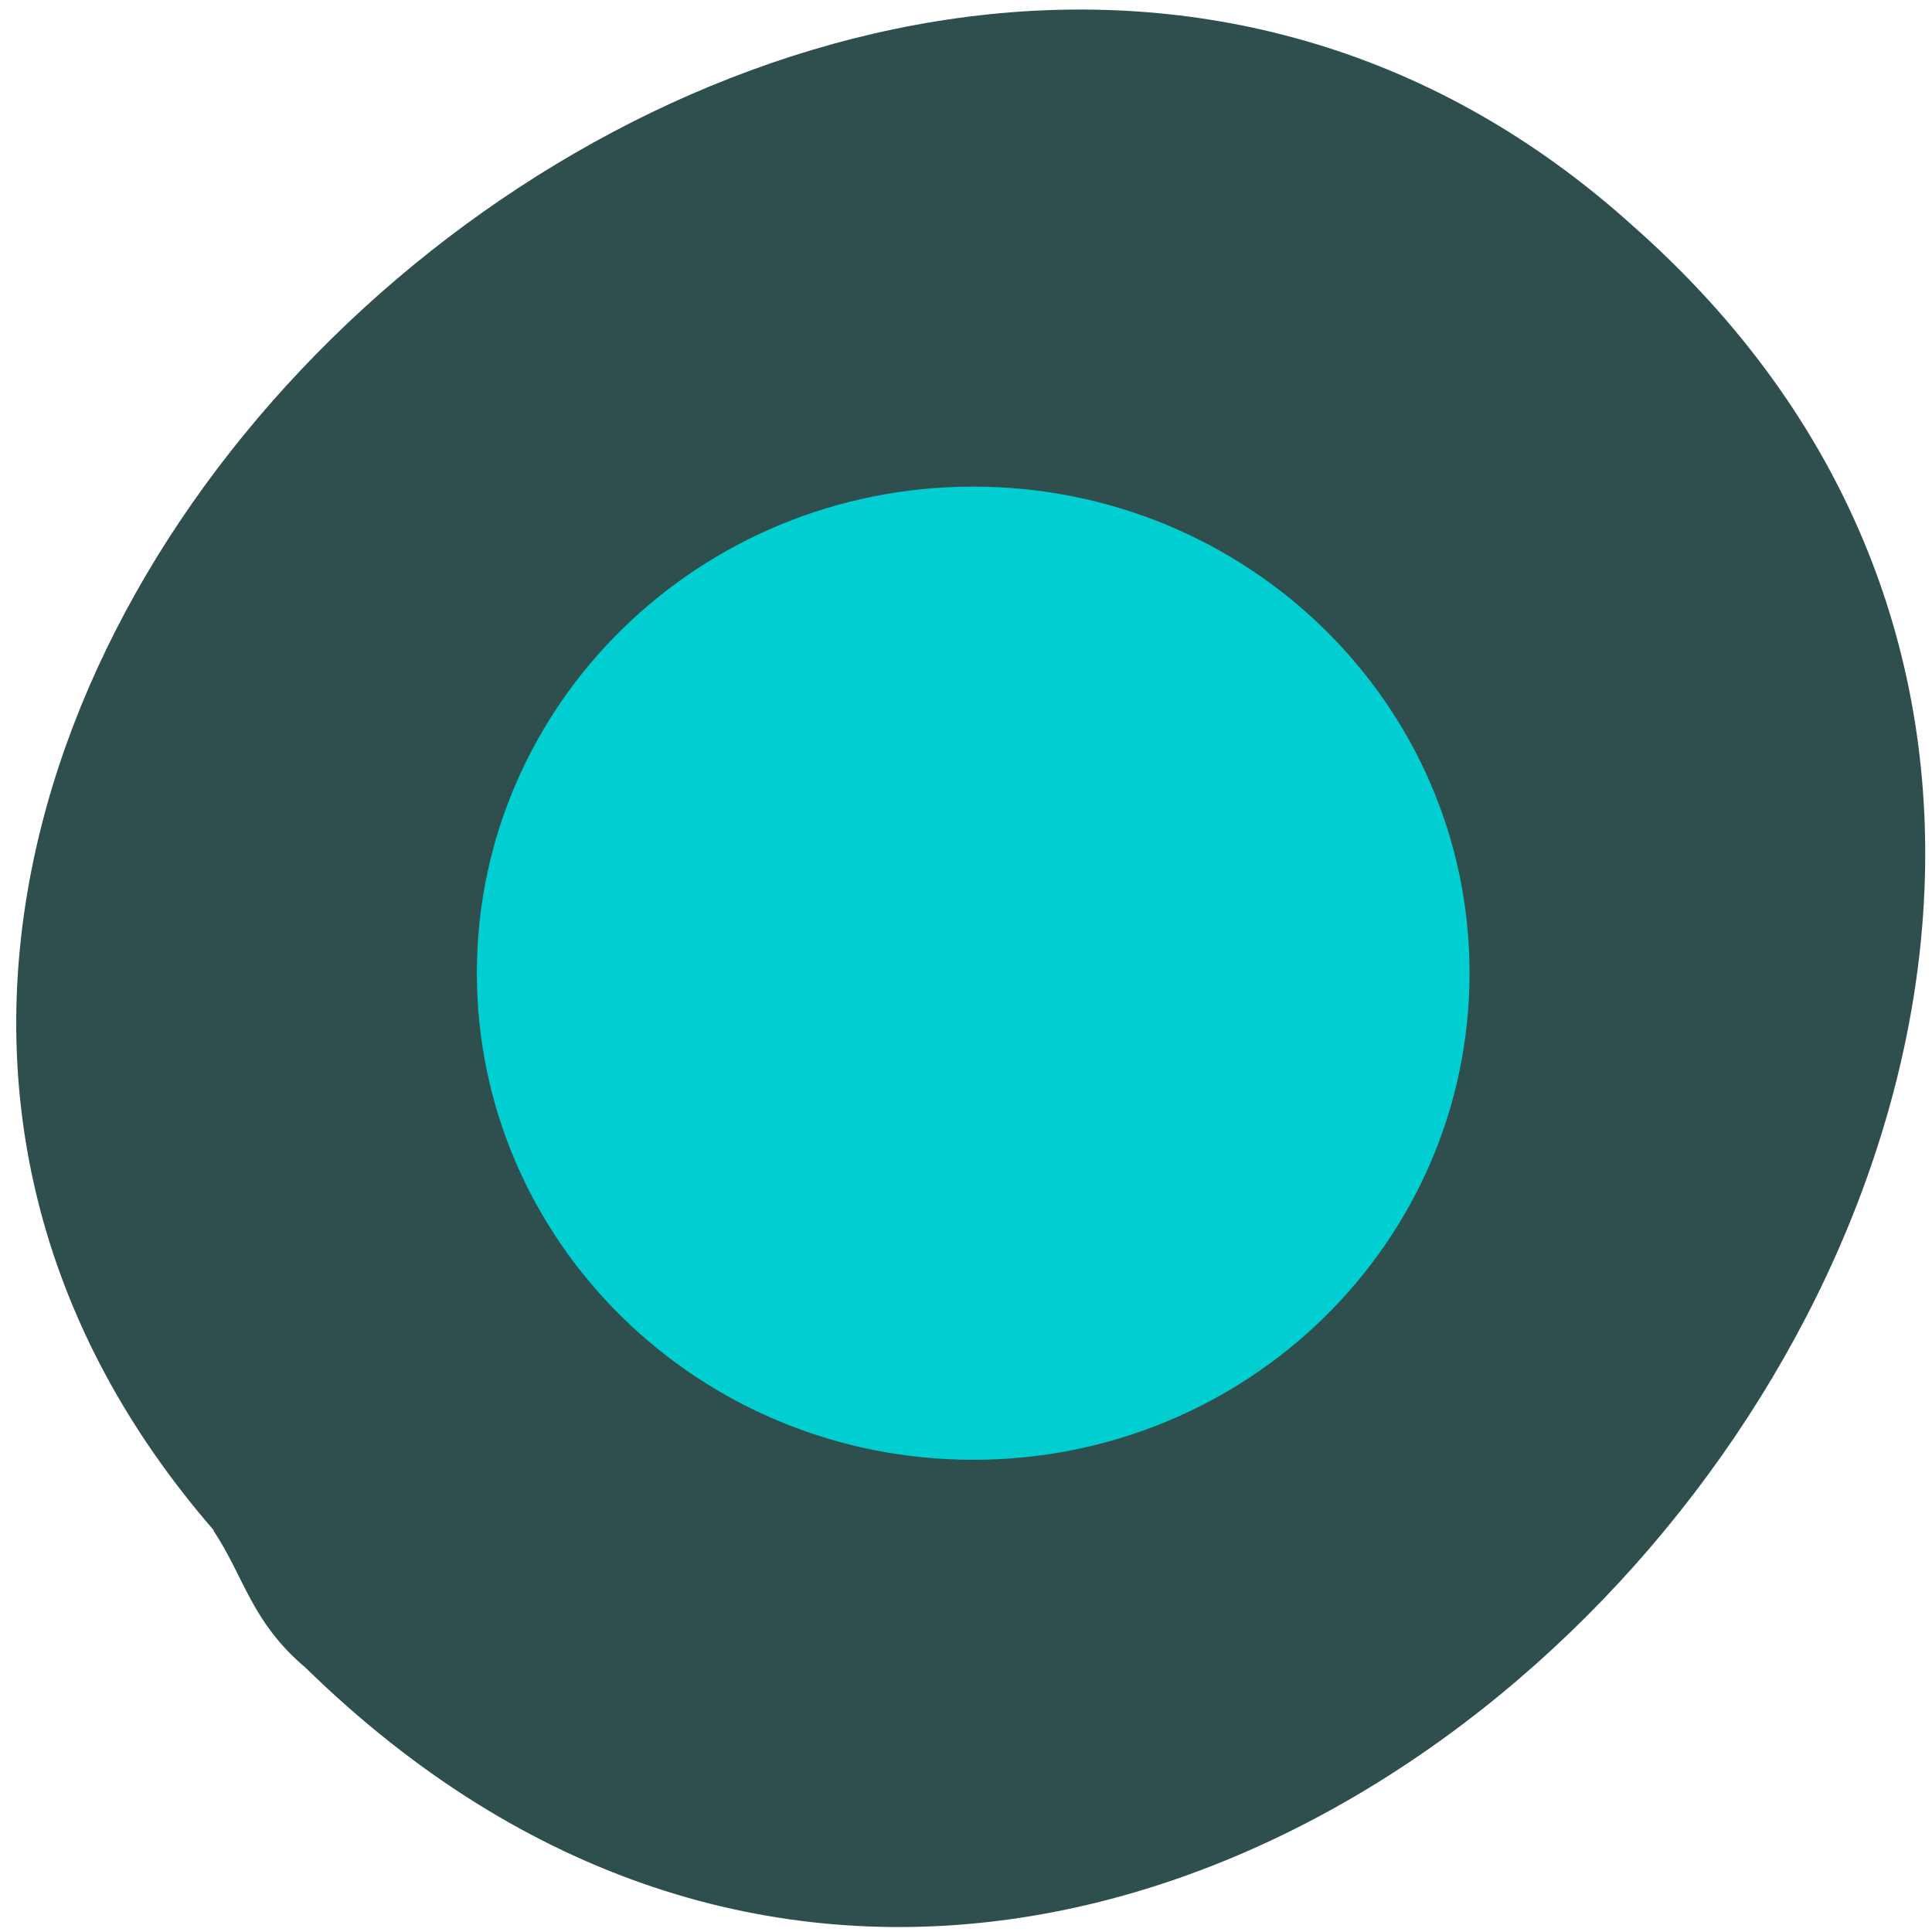<svg xmlns="http://www.w3.org/2000/svg" viewBox="0 0 22 22"><path d="m 2.438 17.43 c -7.992 -9.203 7.156 -22.969 16.15 -14.863 c 10.09 8.895 -4.988 26.324 -15.11 16.422 c -0.617 -0.52 -0.699 -1.039 -1.047 -1.559" fill="#2f4e4e"/><path d="m 16.734 11.08 c 0 3.063 -2.527 5.543 -5.652 5.543 c -3.121 0 -5.652 -2.48 -5.652 -5.543 c 0 -3.059 2.531 -5.539 5.652 -5.539 c 3.125 0 5.652 2.48 5.652 5.539" fill="#00ced0"/></svg>